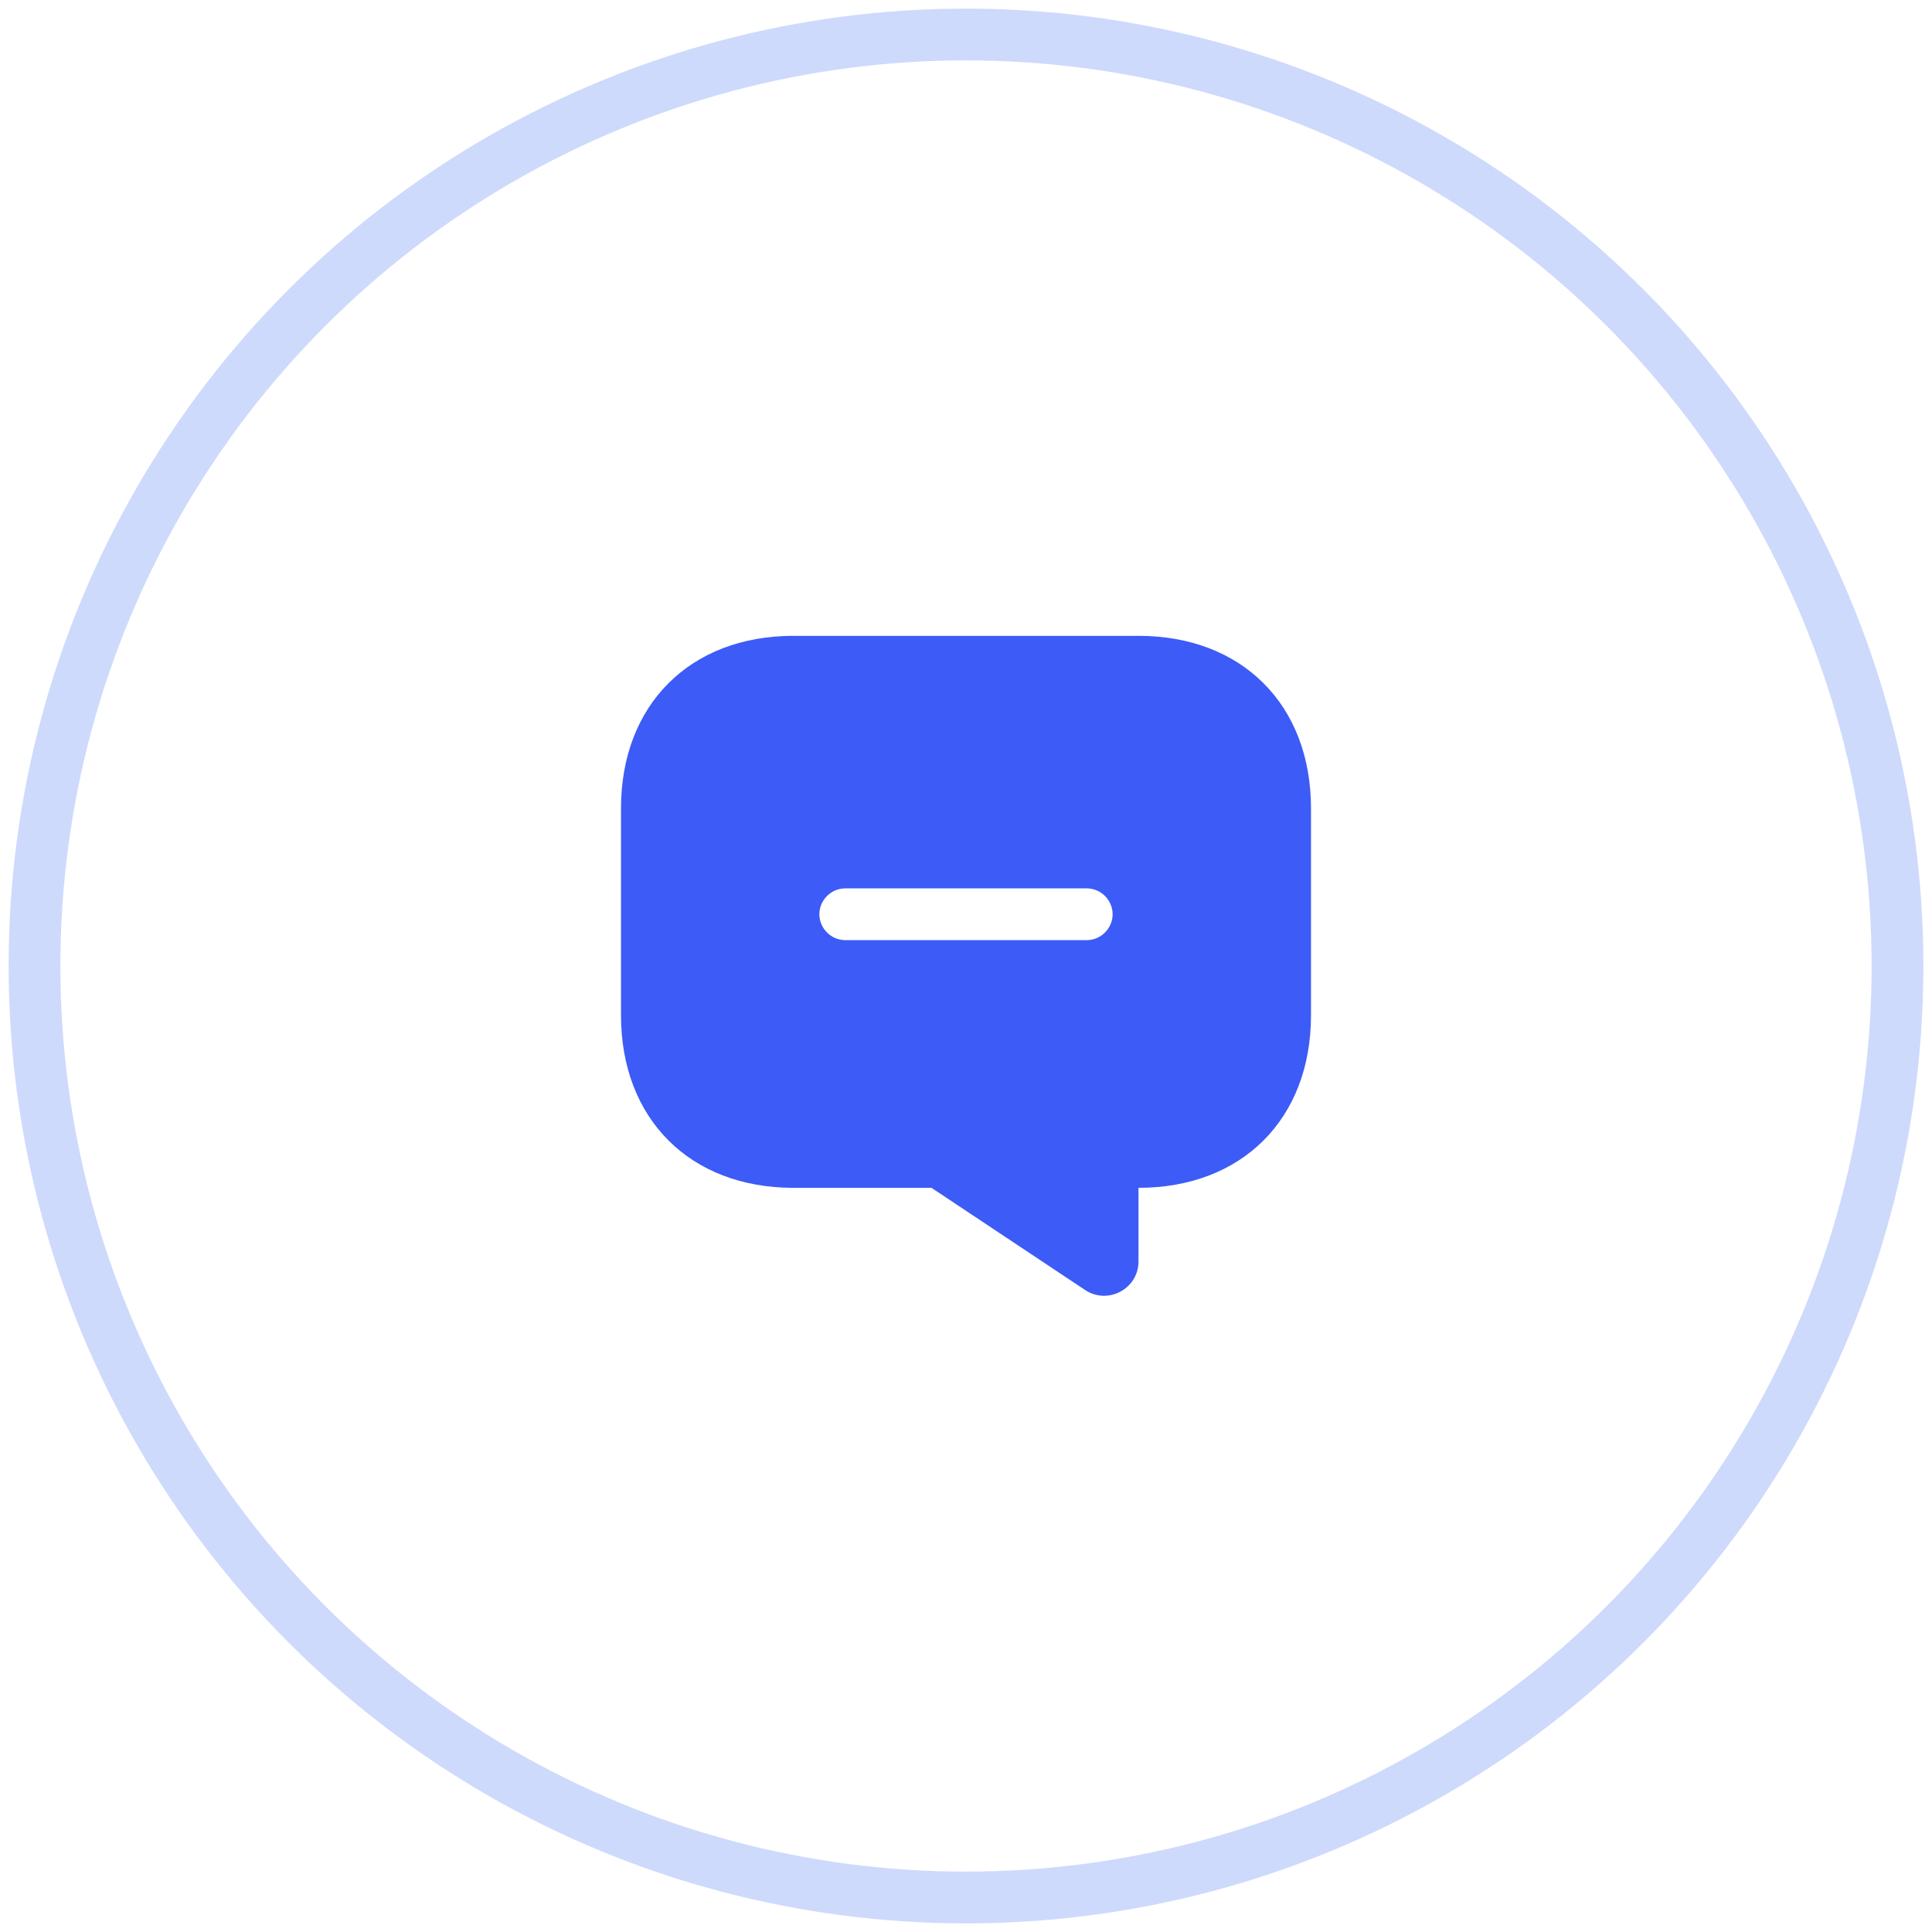 <svg width="56" height="56" viewBox="0 0 56 56" fill="none" xmlns="http://www.w3.org/2000/svg">
<circle opacity="0.5" cx="28" cy="28" r="27" stroke="#9FB6FA" stroke-width="1.5"/>
<path d="M33 18.43H23C20 18.43 18 20.43 18 23.43V29.43C18 32.43 20 34.43 23 34.43H27L31.45 37.39C32.11 37.83 33 37.36 33 36.56V34.43C36 34.43 38 32.43 38 29.43V23.43C38 20.43 36 18.43 33 18.43ZM31.5 27.25H24.5C24.09 27.25 23.75 26.91 23.75 26.5C23.75 26.09 24.09 25.75 24.5 25.75H31.5C31.91 25.75 32.25 26.09 32.25 26.5C32.25 26.91 31.91 27.25 31.5 27.25Z" fill="#3D5BF6"/>
</svg>
